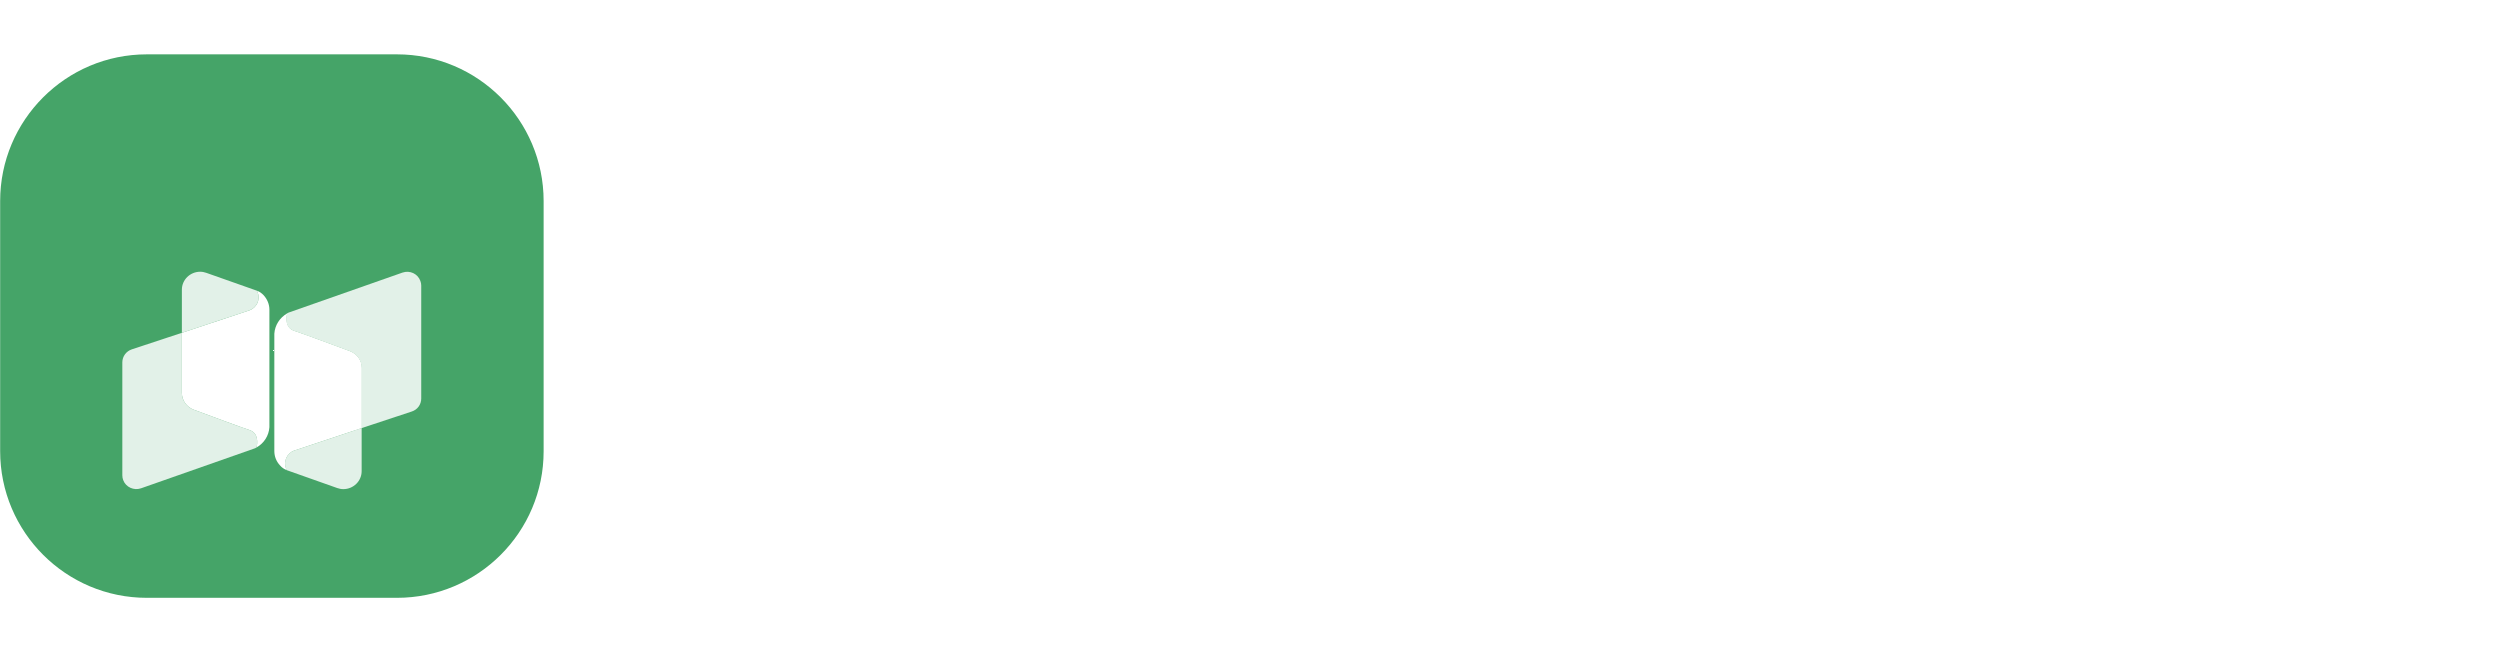 <svg width="184" height="48" viewBox="0 0 184 48" fill="none" xmlns="http://www.w3.org/2000/svg">
<g opacity="0.78">
<path d="M29.215 44H10.807C4.849 44 0.011 39.161 0.011 33.2V14.8C0.011 8.839 4.849 4 10.807 4H29.215C35.173 4 40.011 8.839 40.011 14.8V33.214C40.011 39.174 35.173 44 29.215 44Z" fill="#118B3D"/>
<g filter="url(#filter0_d_1_142)">
<path d="M9.003 30.981V22.669C9.003 22.232 9.29 21.847 9.703 21.712L13.386 20.495V24.916C13.386 25.467 13.736 25.956 14.256 26.154C15.519 26.622 17.759 27.454 18.363 27.652C19.043 27.87 18.958 28.63 18.884 28.931C18.841 28.952 18.809 28.973 18.767 28.994L10.383 31.938C9.852 32.125 9.258 31.855 9.067 31.335C9.024 31.22 9.003 31.106 9.003 30.981Z" fill="white" fill-opacity="0.84"/>
<path d="M13.386 20.494V17.321C13.386 16.593 13.991 16 14.734 16C14.893 16 15.041 16.031 15.19 16.083L18.904 17.394L18.968 17.519C19.17 18.06 18.894 18.653 18.342 18.85C18.331 18.85 18.321 18.861 18.299 18.861L13.386 20.494Z" fill="white" fill-opacity="0.84"/>
<path d="M18.904 17.395L18.968 17.52C19.17 18.061 18.894 18.654 18.342 18.851C18.331 18.851 18.321 18.862 18.299 18.862L13.386 20.495V24.916C13.386 25.468 13.736 25.957 14.256 26.154C15.519 26.622 17.758 27.455 18.363 27.652C19.042 27.871 18.957 28.63 18.883 28.932C19.435 28.62 19.785 28.069 19.828 27.444V18.789C19.828 18.394 19.669 18.019 19.403 17.728C19.265 17.582 19.096 17.457 18.904 17.395Z" fill="white"/>
<path d="M31.003 17.02V25.332C31.003 25.769 30.727 26.154 30.302 26.289L26.62 27.506V23.085C26.62 22.534 26.27 22.045 25.75 21.847C24.497 21.379 22.247 20.547 21.642 20.349C20.963 20.131 21.048 19.371 21.122 19.07C21.165 19.049 21.197 19.028 21.239 19.007L29.623 16.063C30.165 15.876 30.748 16.146 30.939 16.677C30.982 16.781 31.003 16.906 31.003 17.02Z" fill="white" fill-opacity="0.84"/>
<path d="M20.164 21.743V28.973C20.153 27.704 20.164 23.74 20.164 21.743Z" fill="white"/>
<path d="M26.617 27.506V30.679C26.617 31.407 26.012 32 25.269 32C25.11 32 24.962 31.969 24.813 31.917L21.109 30.606L21.045 30.481C20.844 29.94 21.12 29.347 21.672 29.149C21.682 29.149 21.693 29.139 21.714 29.139L26.617 27.506Z" fill="white" fill-opacity="0.84"/>
<path d="M21.114 30.605L21.05 30.48C20.849 29.939 21.124 29.346 21.676 29.148C21.687 29.148 21.698 29.138 21.719 29.138L26.632 27.505V23.083C26.632 22.532 26.282 22.043 25.762 21.845C24.51 21.377 22.26 20.545 21.655 20.347C20.976 20.129 21.061 19.369 21.135 19.068C20.583 19.38 20.233 19.942 20.191 20.555V29.2C20.191 29.596 20.339 29.97 20.615 30.261C20.742 30.417 20.923 30.532 21.114 30.605Z" fill="white"/>
</g>
</g>
<path d="M69.287 19.768C69.287 21.069 68.988 22.264 68.391 23.352C67.793 24.419 66.876 25.283 65.639 25.944C64.401 26.605 62.865 26.936 61.031 26.936H57.639V35H52.167V12.536H61.031C62.823 12.536 64.337 12.845 65.575 13.464C66.812 14.083 67.74 14.936 68.359 16.024C68.977 17.112 69.287 18.36 69.287 19.768ZM60.615 22.584C61.66 22.584 62.439 22.339 62.951 21.848C63.463 21.357 63.719 20.664 63.719 19.768C63.719 18.872 63.463 18.179 62.951 17.688C62.439 17.197 61.66 16.952 60.615 16.952H57.639V22.584H60.615ZM71.047 26.04C71.047 24.205 71.389 22.595 72.071 21.208C72.775 19.821 73.725 18.755 74.919 18.008C76.114 17.261 77.447 16.888 78.919 16.888C80.178 16.888 81.277 17.144 82.215 17.656C83.175 18.168 83.911 18.84 84.423 19.672V17.144H89.895V35H84.423V32.472C83.89 33.304 83.143 33.976 82.183 34.488C81.245 35 80.146 35.256 78.887 35.256C77.437 35.256 76.114 34.883 74.919 34.136C73.725 33.368 72.775 32.291 72.071 30.904C71.389 29.496 71.047 27.875 71.047 26.04ZM84.423 26.072C84.423 24.707 84.039 23.629 83.271 22.84C82.525 22.051 81.607 21.656 80.519 21.656C79.431 21.656 78.503 22.051 77.735 22.84C76.989 23.608 76.615 24.675 76.615 26.04C76.615 27.405 76.989 28.493 77.735 29.304C78.503 30.093 79.431 30.488 80.519 30.488C81.607 30.488 82.525 30.093 83.271 29.304C84.039 28.515 84.423 27.437 84.423 26.072ZM112.094 17.144L100.894 43.48H95.006L99.102 34.392L91.838 17.144H97.95L102.078 28.312L106.174 17.144H112.094ZM113.657 30.84V26.424L123.769 11.96H129.881V26.104H132.505V30.84H129.881V35H124.409V30.84H113.657ZM124.793 17.976L119.417 26.104H124.793V17.976ZM161.169 12.536V35H155.697V21.528L150.673 35H146.257L141.201 21.496V35H135.729V12.536H142.193L148.497 28.088L154.737 12.536H161.169ZM181.936 25.784C181.936 26.296 181.904 26.829 181.84 27.384H169.456C169.542 28.493 169.894 29.347 170.512 29.944C171.152 30.52 171.931 30.808 172.848 30.808C174.214 30.808 175.163 30.232 175.696 29.08H181.52C181.222 30.253 180.678 31.309 179.888 32.248C179.12 33.187 178.15 33.923 176.976 34.456C175.803 34.989 174.491 35.256 173.04 35.256C171.291 35.256 169.734 34.883 168.368 34.136C167.003 33.389 165.936 32.323 165.168 30.936C164.4 29.549 164.016 27.928 164.016 26.072C164.016 24.216 164.39 22.595 165.136 21.208C165.904 19.821 166.971 18.755 168.336 18.008C169.702 17.261 171.27 16.888 173.04 16.888C174.768 16.888 176.304 17.251 177.648 17.976C178.992 18.701 180.038 19.736 180.784 21.08C181.552 22.424 181.936 23.992 181.936 25.784ZM176.336 24.344C176.336 23.405 176.016 22.659 175.376 22.104C174.736 21.549 173.936 21.272 172.976 21.272C172.059 21.272 171.28 21.539 170.64 22.072C170.022 22.605 169.638 23.363 169.488 24.344H176.336Z" fill="white"/>
<defs>
<filter id="filter0_d_1_142" x="5.003" y="16" width="30" height="24" filterUnits="userSpaceOnUse" color-interpolation-filters="sRGB">
<feFlood flood-opacity="0" result="BackgroundImageFix"/>
<feColorMatrix in="SourceAlpha" type="matrix" values="0 0 0 0 0 0 0 0 0 0 0 0 0 0 0 0 0 0 127 0" result="hardAlpha"/>
<feOffset dy="4"/>
<feGaussianBlur stdDeviation="2"/>
<feComposite in2="hardAlpha" operator="out"/>
<feColorMatrix type="matrix" values="0 0 0 0 0 0 0 0 0 0 0 0 0 0 0 0 0 0 0.25 0"/>
<feBlend mode="normal" in2="BackgroundImageFix" result="effect1_dropShadow_1_142"/>
<feBlend mode="normal" in="SourceGraphic" in2="effect1_dropShadow_1_142" result="shape"/>
</filter>
</defs>
</svg>
